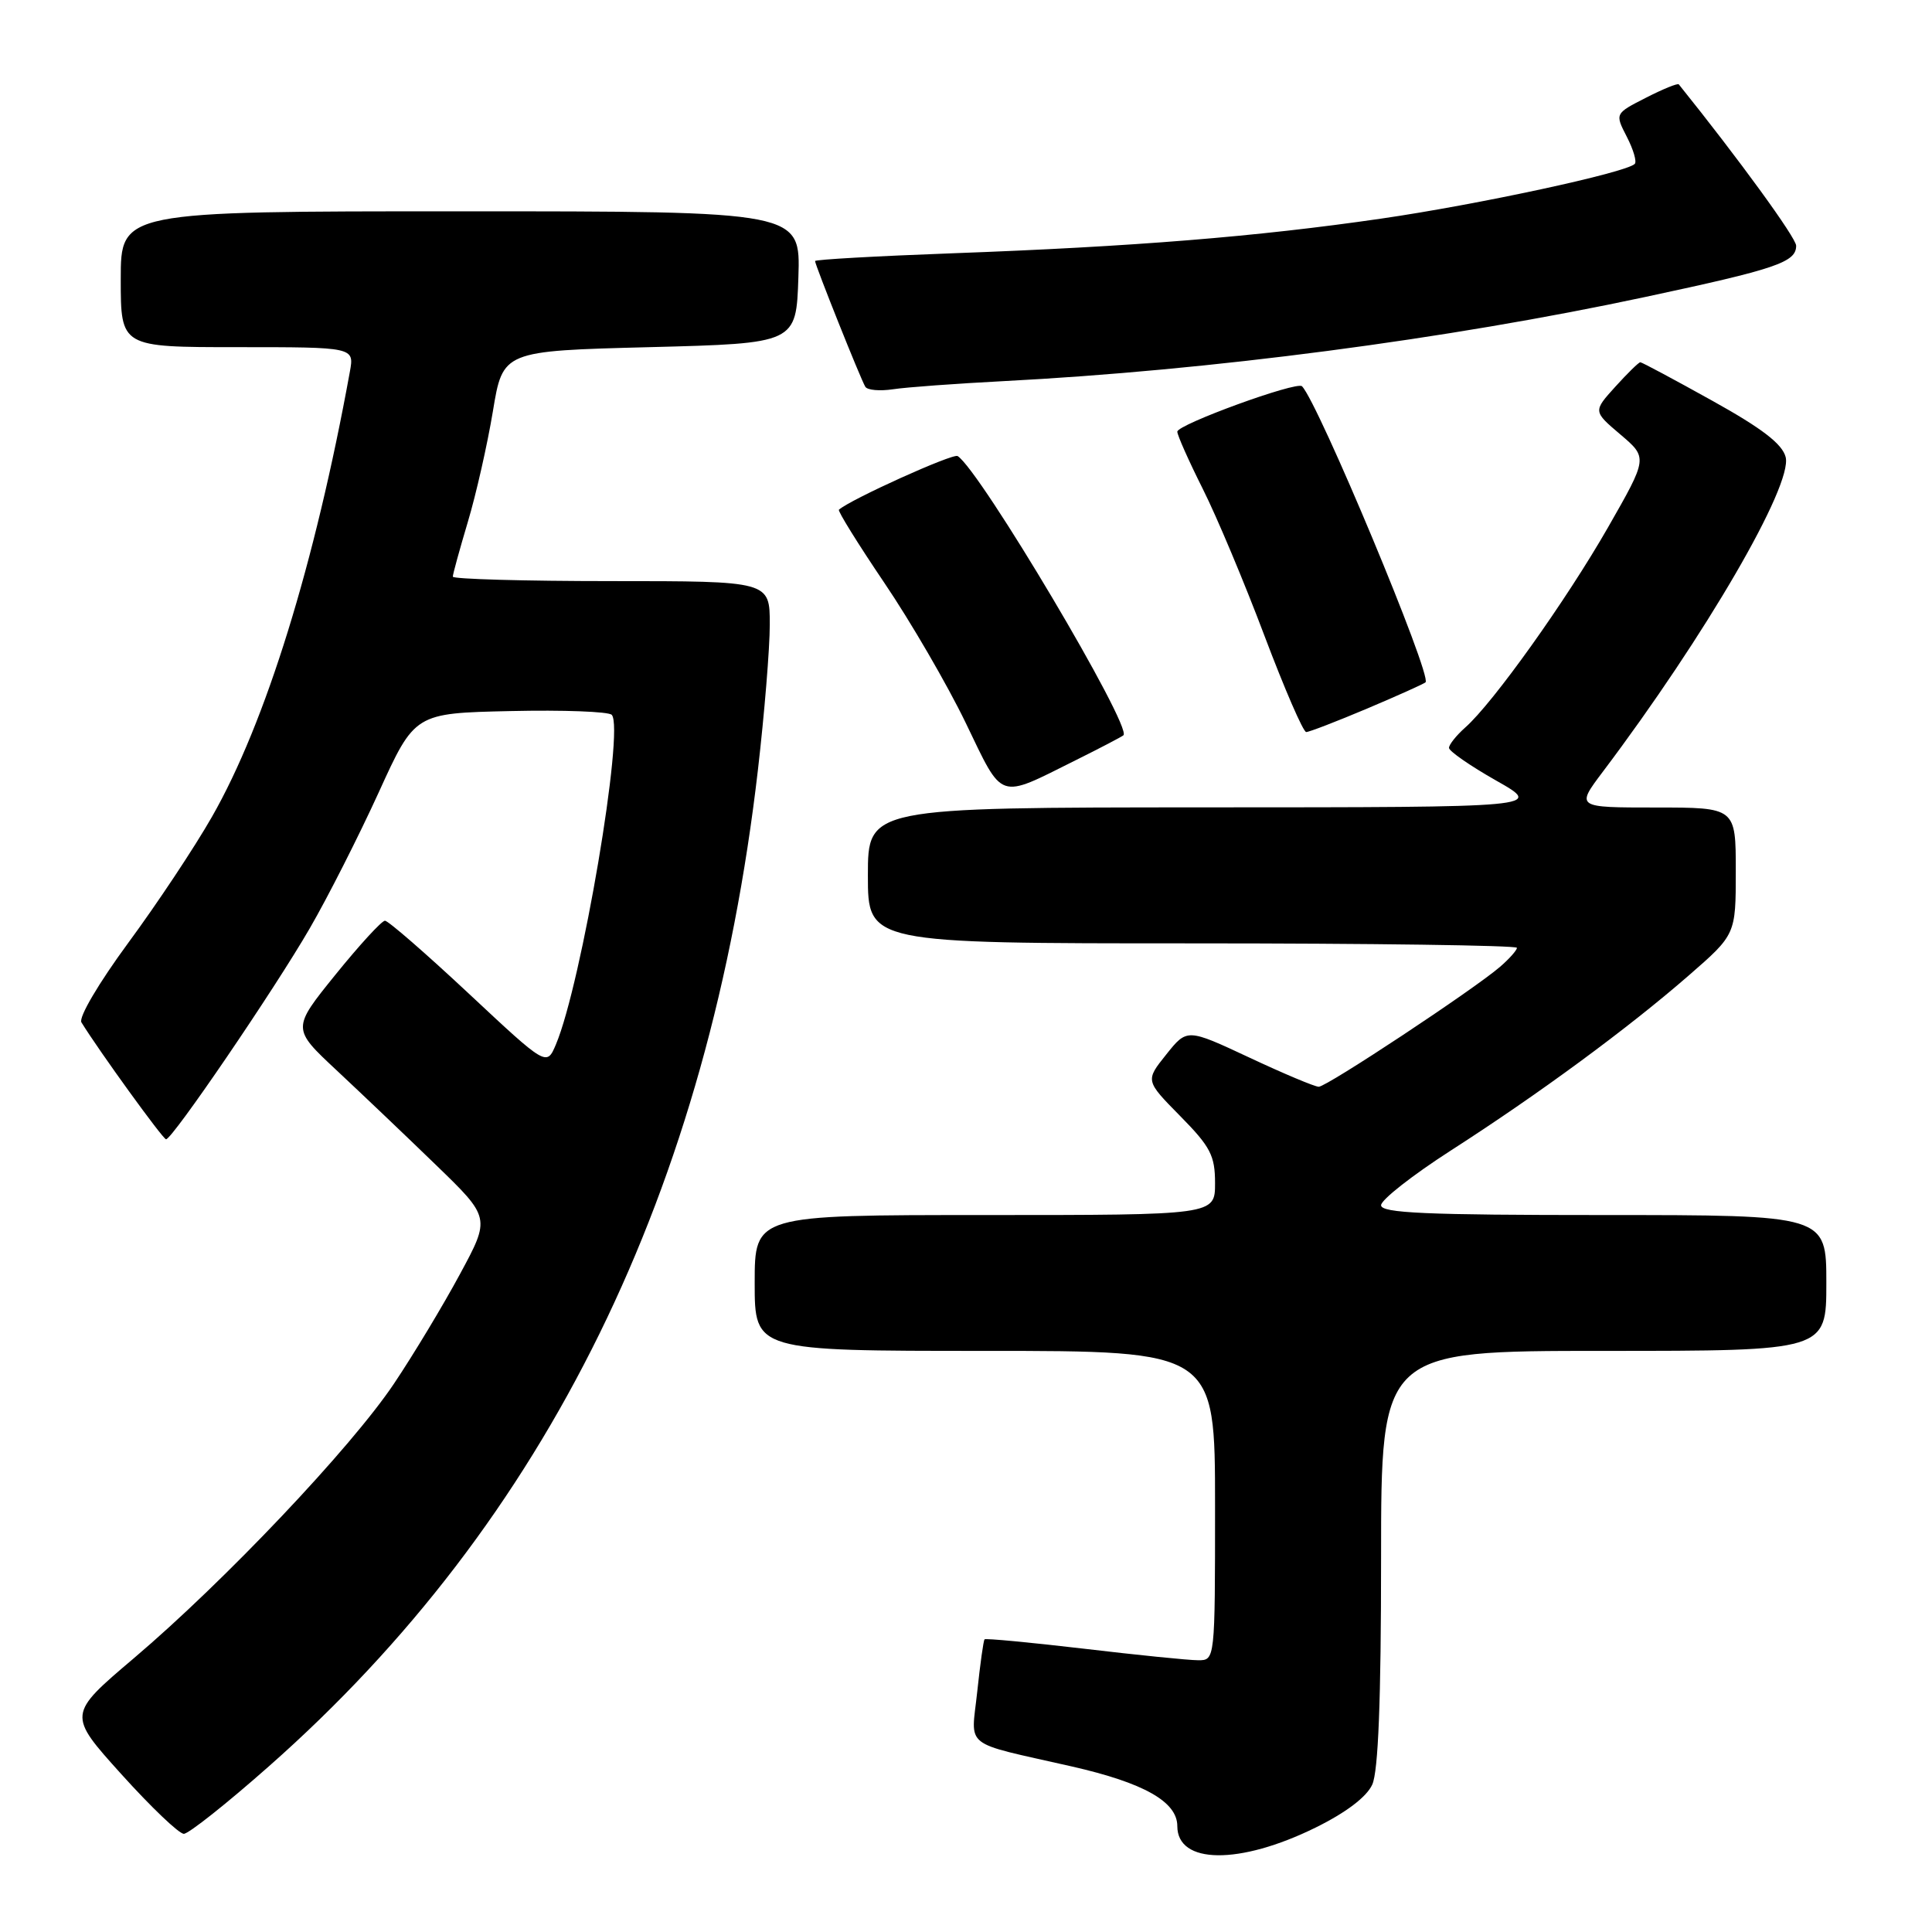 <?xml version="1.0" encoding="UTF-8" standalone="no"?>
<!DOCTYPE svg PUBLIC "-//W3C//DTD SVG 1.1//EN" "http://www.w3.org/Graphics/SVG/1.1/DTD/svg11.dtd" >
<svg xmlns="http://www.w3.org/2000/svg" xmlns:xlink="http://www.w3.org/1999/xlink" version="1.1" viewBox="0 0 256 256">
 <g >
 <path fill="currentColor"
d=" M 174.31 242.17 C 178.35 240.18 181.08 238.11 181.83 236.47 C 182.63 234.71 183.00 225.29 183.00 206.45 C 183.00 179.00 183.00 179.00 212.50 179.00 C 242.00 179.00 242.00 179.00 242.00 170.00 C 242.00 161.00 242.00 161.00 212.50 161.00 C 188.94 161.00 183.00 160.74 183.00 159.70 C 183.00 158.98 187.16 155.72 192.24 152.45 C 203.93 144.94 215.72 136.26 223.75 129.27 C 230.00 123.83 230.00 123.83 230.00 115.42 C 230.00 107.00 230.00 107.00 219.40 107.00 C 208.81 107.00 208.81 107.00 212.39 102.25 C 225.96 84.25 237.55 64.31 236.61 60.57 C 236.17 58.83 233.48 56.76 226.87 53.09 C 221.84 50.29 217.56 48.00 217.35 48.00 C 217.14 48.00 215.65 49.46 214.03 51.25 C 211.09 54.50 211.09 54.50 214.72 57.58 C 218.34 60.66 218.34 60.66 213.06 69.90 C 207.53 79.56 197.84 93.15 194.15 96.40 C 192.97 97.45 192.00 98.66 192.00 99.10 C 192.00 99.53 194.81 101.48 198.25 103.43 C 204.50 106.97 204.50 106.97 159.75 106.98 C 115.00 107.00 115.00 107.00 115.00 116.00 C 115.00 125.00 115.00 125.00 158.00 125.00 C 181.65 125.00 201.00 125.27 201.00 125.59 C 201.00 125.91 199.99 127.05 198.75 128.12 C 195.24 131.14 175.80 144.00 174.74 144.00 C 174.22 144.00 170.08 142.26 165.54 140.13 C 157.29 136.27 157.29 136.27 154.53 139.73 C 151.76 143.19 151.76 143.19 156.38 147.88 C 160.40 151.96 161.00 153.12 161.00 156.78 C 161.00 161.00 161.00 161.00 130.50 161.00 C 100.00 161.00 100.00 161.00 100.00 170.00 C 100.00 179.00 100.00 179.00 130.50 179.00 C 161.00 179.00 161.00 179.00 161.00 199.50 C 161.00 220.00 161.00 220.00 158.75 219.99 C 157.51 219.99 150.70 219.30 143.61 218.46 C 136.52 217.63 130.60 217.07 130.46 217.22 C 130.31 217.38 129.88 220.49 129.49 224.15 C 128.68 231.80 127.32 230.72 142.00 234.06 C 151.58 236.24 156.00 238.74 156.00 241.97 C 156.00 247.04 164.23 247.13 174.31 242.17 Z  M 35.60 234.07 C 72.48 201.55 93.98 157.73 100.43 102.00 C 101.29 94.58 102.00 85.91 102.00 82.75 C 102.00 77.00 102.00 77.00 81.00 77.00 C 69.45 77.00 60.00 76.73 60.00 76.41 C 60.00 76.08 60.90 72.82 61.99 69.16 C 63.09 65.49 64.58 58.90 65.31 54.50 C 66.63 46.50 66.63 46.50 86.07 46.00 C 105.50 45.50 105.50 45.50 105.79 36.75 C 106.08 28.00 106.08 28.00 61.04 28.00 C 16.00 28.00 16.00 28.00 16.00 37.00 C 16.00 46.00 16.00 46.00 31.47 46.00 C 46.95 46.00 46.95 46.00 46.36 49.25 C 41.73 74.70 35.19 95.82 28.08 108.24 C 25.79 112.26 20.80 119.77 16.99 124.94 C 13.08 130.26 10.39 134.82 10.79 135.47 C 13.14 139.28 21.58 150.94 22.00 150.96 C 22.81 151.00 36.35 131.13 41.05 123.00 C 43.44 118.88 47.54 110.78 50.18 105.00 C 54.96 94.50 54.96 94.50 67.65 94.22 C 74.63 94.06 80.66 94.29 81.06 94.72 C 82.78 96.57 77.05 130.37 73.66 138.40 C 72.43 141.30 72.43 141.30 62.11 131.65 C 56.43 126.34 51.44 122.00 51.01 122.00 C 50.58 122.00 47.63 125.22 44.45 129.15 C 38.68 136.29 38.68 136.29 44.59 141.81 C 47.84 144.85 53.76 150.48 57.74 154.34 C 64.99 161.35 64.99 161.35 60.94 168.84 C 58.72 172.96 54.79 179.49 52.20 183.35 C 46.51 191.84 29.75 209.53 17.74 219.72 C 8.95 227.18 8.95 227.18 16.08 235.09 C 20.00 239.44 23.73 243.00 24.36 242.99 C 24.99 242.99 30.05 238.98 35.60 234.07 Z  M 142.50 100.75 C 145.80 99.11 148.66 97.61 148.86 97.43 C 150.07 96.34 129.83 62.25 126.89 60.43 C 126.26 60.04 112.68 66.18 111.16 67.54 C 110.98 67.70 113.68 72.05 117.16 77.20 C 120.65 82.35 125.51 90.71 127.96 95.78 C 132.99 106.20 132.14 105.91 142.50 100.75 Z  M 181.15 93.89 C 185.19 92.18 188.68 90.61 188.89 90.41 C 189.79 89.58 174.66 53.33 172.52 51.18 C 171.82 50.49 156.00 56.25 156.00 57.20 C 156.00 57.67 157.52 61.08 159.37 64.77 C 161.23 68.47 164.91 77.24 167.55 84.25 C 170.20 91.26 172.68 97.00 173.08 97.00 C 173.47 97.00 177.10 95.60 181.15 93.89 Z  M 133.00 50.50 C 160.26 49.09 191.78 44.96 217.96 39.36 C 235.38 35.64 238.00 34.75 238.00 32.56 C 238.00 31.52 230.41 21.08 222.45 11.18 C 222.31 11.00 220.34 11.80 218.08 12.96 C 213.98 15.05 213.98 15.05 215.56 18.12 C 216.43 19.81 216.91 21.43 216.61 21.72 C 215.46 22.88 195.83 27.11 183.00 28.97 C 166.47 31.37 150.20 32.68 126.25 33.56 C 116.21 33.93 108.00 34.39 108.00 34.59 C 108.00 35.11 114.06 50.29 114.66 51.25 C 114.93 51.70 116.58 51.84 118.33 51.58 C 120.07 51.31 126.67 50.83 133.00 50.50 Z "/>
</g>
</svg>